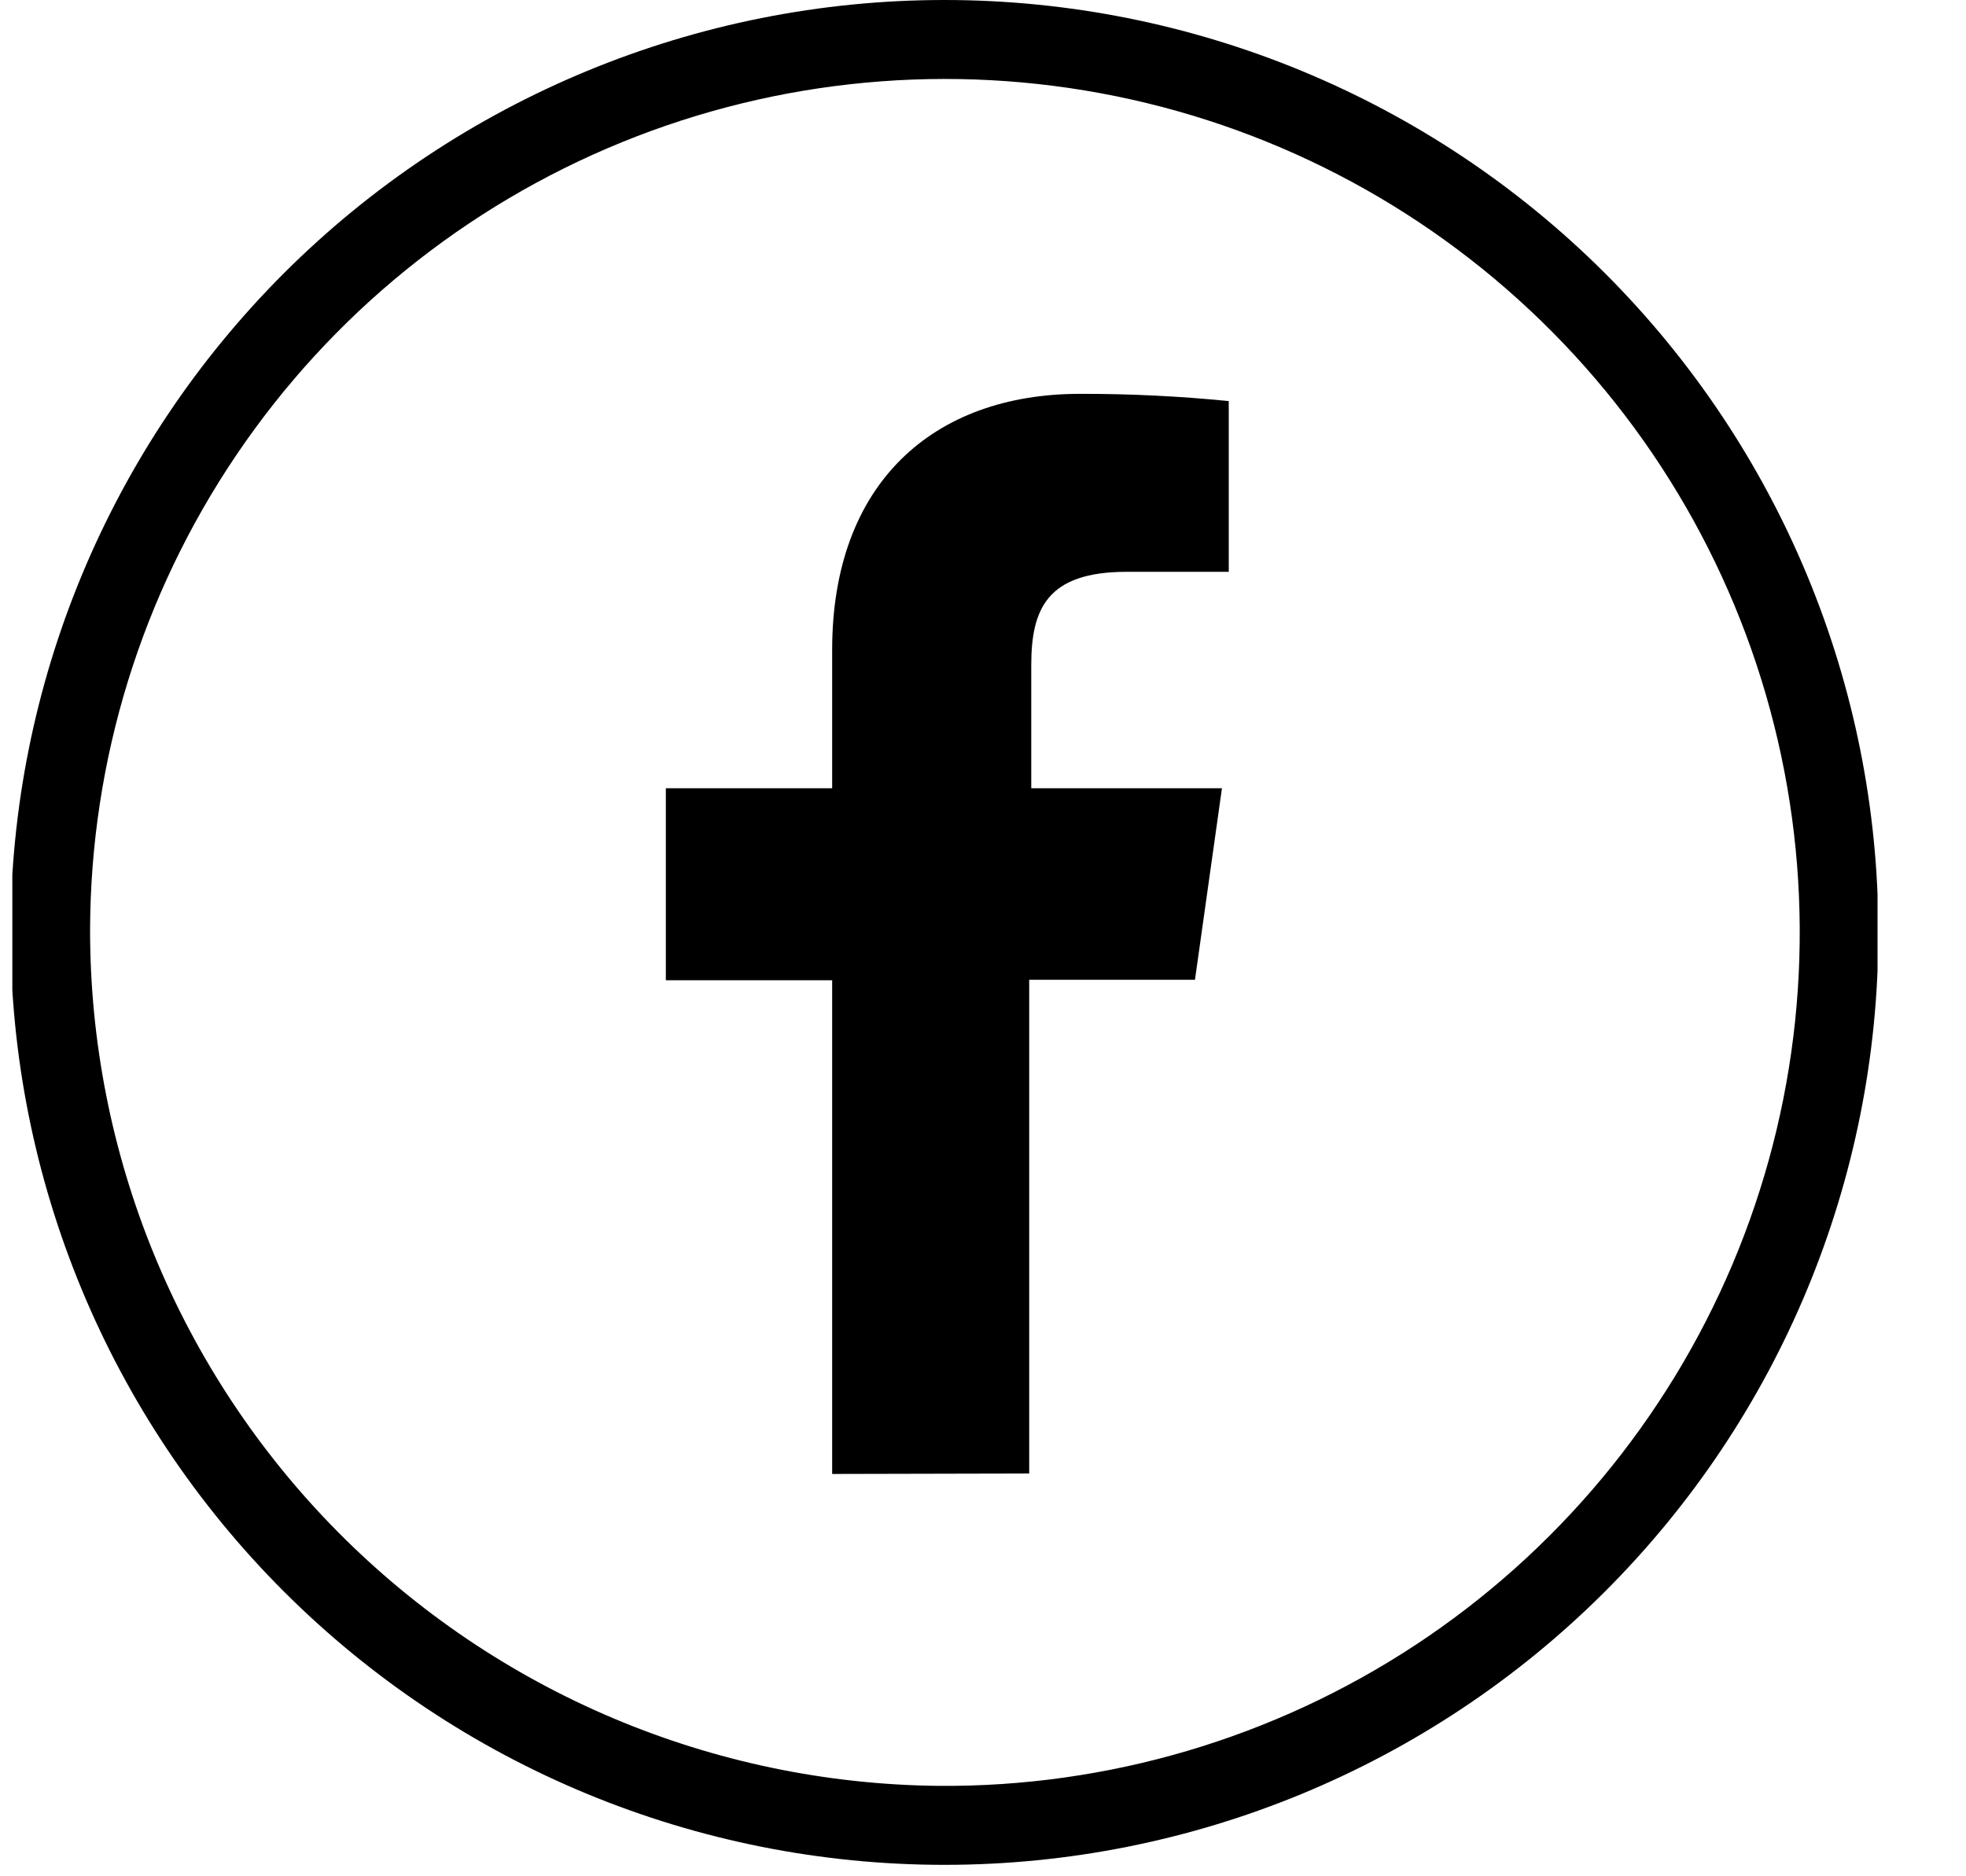 <svg width="22" height="21" viewBox="0 0 22 21" fill="none" xmlns="http://www.w3.org/2000/svg">
<g clip-path="url(#clip0)">
<path d="M10.569 20.872C7.797 20.872 5.139 19.773 3.179 17.815C1.219 15.858 0.118 13.204 0.118 10.436C0.118 7.668 1.219 5.014 3.179 3.056C5.139 1.099 7.797 -0 10.569 -0C13.34 -0 15.998 1.099 17.958 3.056C19.918 5.014 21.019 7.668 21.019 10.436C21.019 13.204 19.918 15.858 17.958 17.815C15.998 19.773 13.34 20.872 10.569 20.872ZM10.502 19.988C12.395 20.003 14.25 19.455 15.832 18.416C17.413 17.377 18.65 15.892 19.387 14.15C20.123 12.408 20.325 10.487 19.967 8.631C19.609 6.774 18.707 5.065 17.376 3.721C16.045 2.376 14.345 1.456 12.489 1.077C10.635 0.699 8.709 0.878 6.956 1.593C5.203 2.308 3.703 3.526 2.644 5.094C1.585 6.661 1.015 8.507 1.008 10.398C1.005 12.923 2.001 15.348 3.779 17.144C5.557 18.94 7.973 19.962 10.502 19.988Z" fill="black"/>
<path d="M11.517 16.492V10.966H13.372L13.674 8.822H11.54V7.446C11.54 6.82 11.713 6.4 12.607 6.4H13.75V4.489C13.197 4.434 12.642 4.407 12.086 4.408C10.441 4.408 9.312 5.411 9.312 7.274V8.822H7.451V10.971H9.312V16.497L11.517 16.492Z" fill="black"/>
</g>
<defs>
<clipPath id="clip0">
<rect width="20.872" height="20.872" fill="white" transform="translate(0.138 -0)"/>
</clipPath>
</defs>
</svg>
